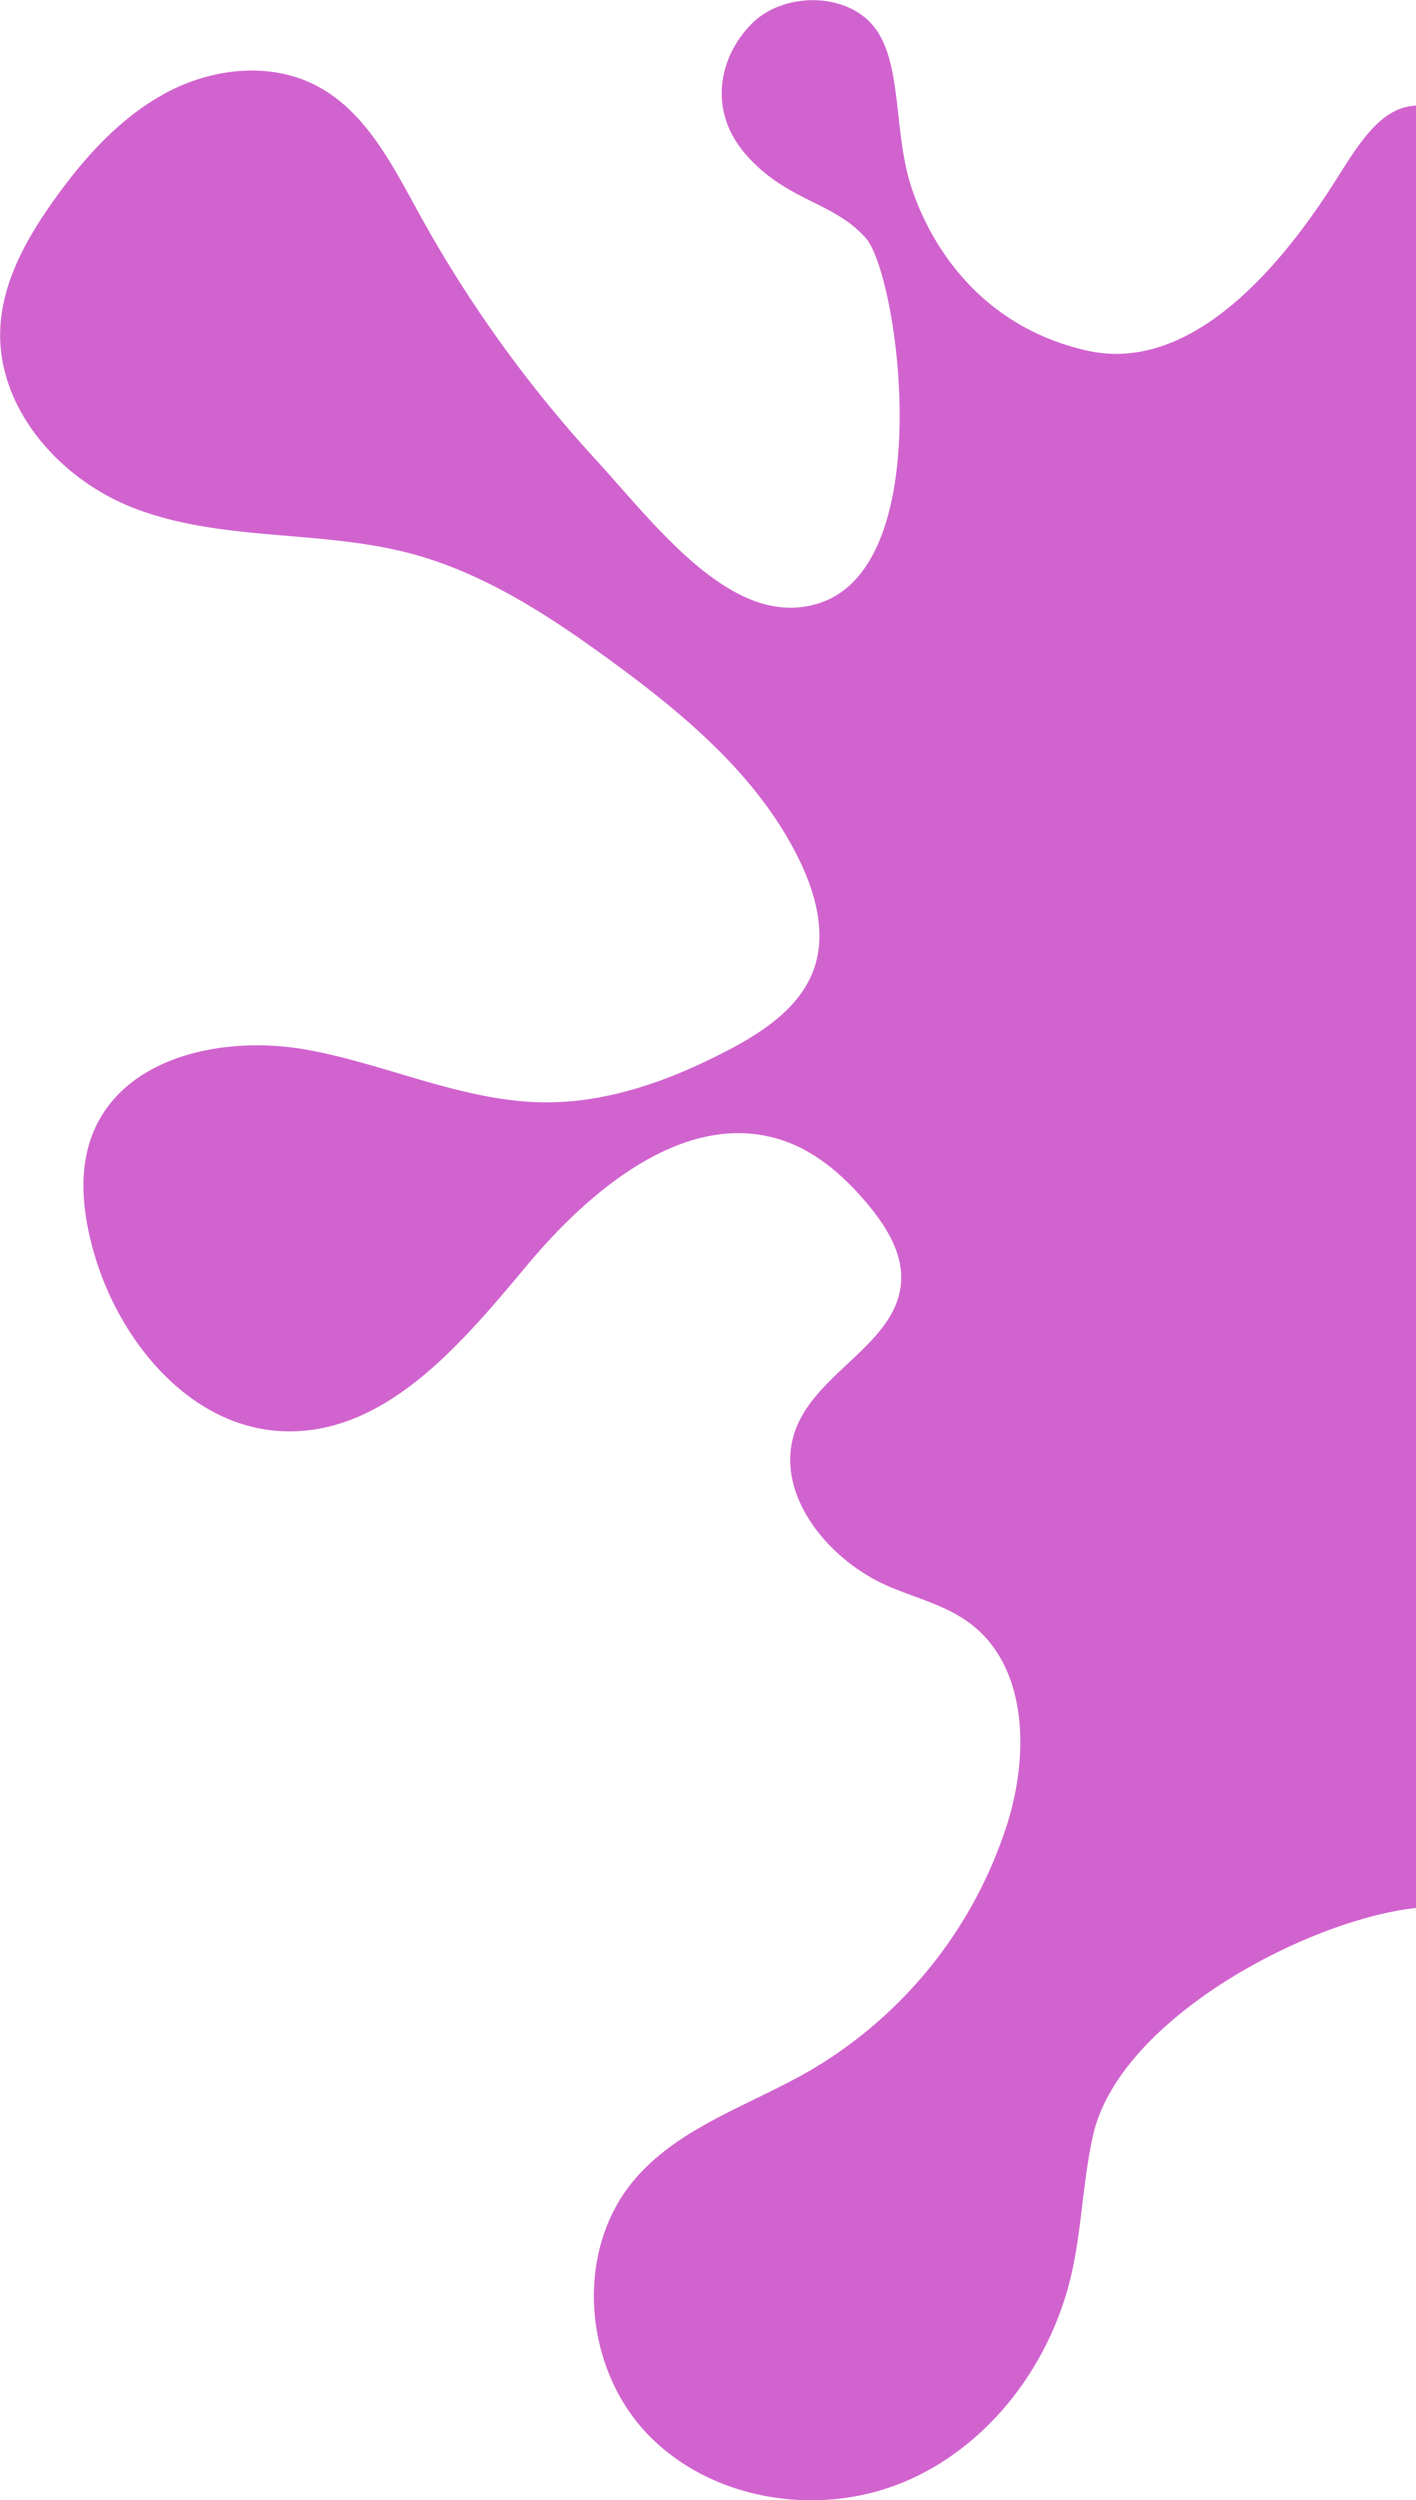 <svg xmlns="http://www.w3.org/2000/svg" viewBox="0 0 310.09 547.3"><defs><style>.a{fill:#d163ce;}</style></defs><title>splat-2</title><path class="a" d="M591.36,157.49c22.18,5.07,41.5-16.93,53.82-36.07,5.26-8.17,10.19-17.26,18.35-17.52V498.42c-24.19,2.68-65,24.51-70.71,49.69-2.28,10.07-2.46,20.52-4.78,30.58-4.54,19.73-18.09,37.68-36.79,45.44s-42.18,4-56.12-10.65-15.92-39.91-2.91-55.41c9.7-11.56,25-16.3,38.14-23.79a96.39,96.39,0,0,0,43.82-54.84c4.6-15,4.2-34-8.41-43.38-5.2-3.87-11.69-5.47-17.66-8-13.72-5.87-25.83-21.08-20.23-34.92,5-12.4,22.22-18.6,22.89-32,0.31-6.07-3.15-11.67-7-16.38-4.94-6-11-11.51-18.3-14.14-21-7.53-42.2,9.88-56.52,27s-30.84,37.07-53.12,36.46c-20.64-.57-36.51-19.78-42-39.68-2.38-8.58-3.33-18,.21-26.2,7.1-16.42,28.81-20.8,46.42-17.67s34.37,11.41,52.26,11.54c14.07,0.1,27.73-4.9,40.19-11.43,7.83-4.1,15.84-9.46,18.77-17.79,2.69-7.65.46-16.19-3.05-23.5-8.85-18.42-25.15-32.07-41.66-44.11-13.42-9.79-27.64-19.09-43.7-23.33-20.13-5.32-42.13-2.43-61.41-10.28-15.9-6.48-29.21-21.94-28.36-39.09,0.51-10.3,5.85-19.72,11.85-28.11,6.63-9.27,14.46-18,24.53-23.38s22.72-6.8,32.83-1.53c10.82,5.63,16.66,17.4,22.54,28.08a277.44,277.44,0,0,0,38.5,53.62c13.45,14.66,30.47,37.87,49.32,31.5,26-8.78,17-71.78,10-79.78s-17-8-26-18-6-22,1-29,21-7,27,1,4,23,8,35S567.66,152.07,591.36,157.49Z" transform="translate(-353.43 -80.77)"/></svg>